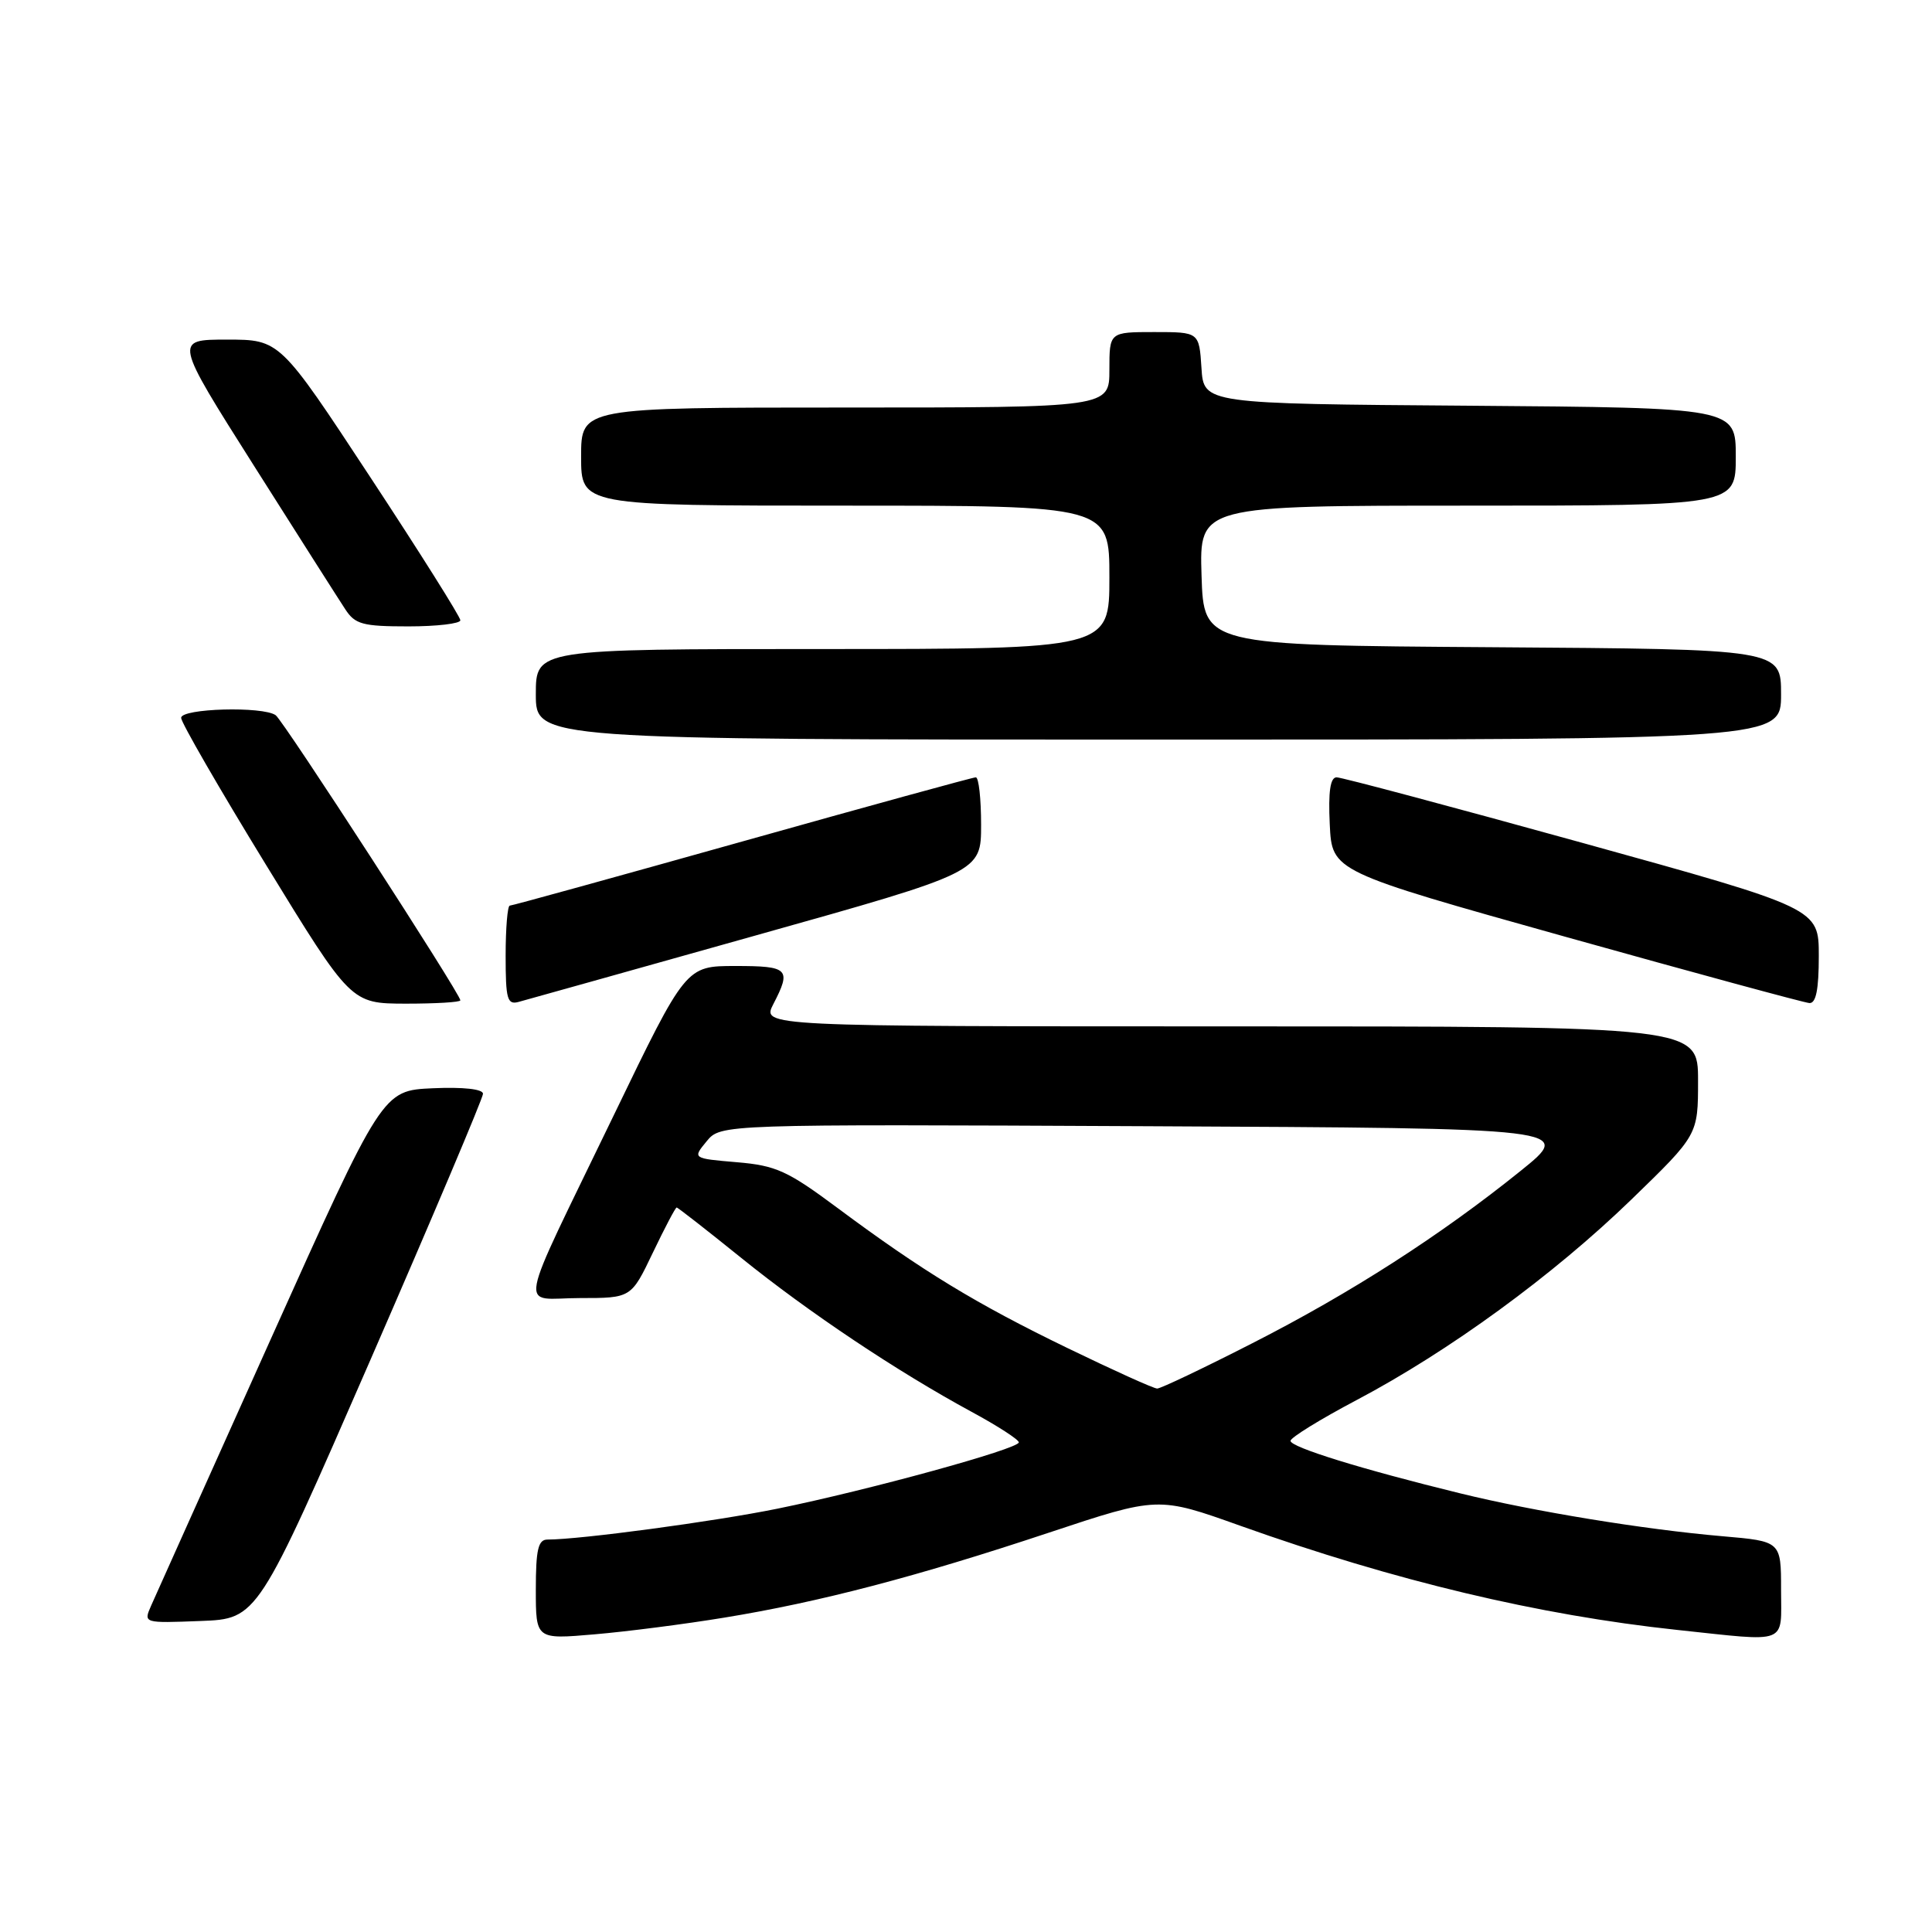 <?xml version="1.0" encoding="UTF-8" standalone="no"?>
<!DOCTYPE svg PUBLIC "-//W3C//DTD SVG 1.1//EN" "http://www.w3.org/Graphics/SVG/1.1/DTD/svg11.dtd" >
<svg xmlns="http://www.w3.org/2000/svg" xmlns:xlink="http://www.w3.org/1999/xlink" version="1.1" viewBox="0 0 256 256">
 <g >
 <path fill="currentColor"
d=" M 96.00 214.34 C 108.61 212.28 121.41 208.93 138.97 203.09 C 153.45 198.28 153.45 198.28 164.37 202.18 C 184.82 209.47 203.86 214.01 222.21 215.97 C 237.18 217.56 236.00 218.02 236.00 210.62 C 236.00 204.23 236.00 204.23 228.25 203.56 C 217.89 202.67 203.29 200.28 193.50 197.88 C 180.43 194.68 171.00 191.76 171.00 190.92 C 171.00 190.49 174.94 188.06 179.75 185.52 C 192.02 179.04 205.81 168.98 216.17 158.94 C 225.00 150.38 225.00 150.38 225.00 143.19 C 225.00 136.00 225.00 136.00 162.97 136.00 C 100.95 136.00 100.95 136.00 102.47 133.05 C 104.89 128.38 104.51 128.00 97.44 128.00 C 90.88 128.00 90.88 128.00 81.34 147.75 C 68.19 174.98 68.75 172.00 76.84 172.00 C 83.63 172.00 83.63 172.00 86.50 166.00 C 88.08 162.70 89.50 160.00 89.66 160.00 C 89.82 160.00 93.67 163.01 98.22 166.68 C 107.19 173.92 118.85 181.71 128.75 187.08 C 132.19 188.94 135.00 190.76 135.00 191.12 C 135.00 191.98 115.09 197.45 103.00 199.91 C 94.64 201.61 76.86 204.00 72.54 204.00 C 71.31 204.00 71.00 205.33 71.00 210.62 C 71.00 217.23 71.00 217.23 78.75 216.56 C 83.01 216.20 90.78 215.20 96.00 214.34 Z  M 49.07 180.22 C 57.28 161.37 64.00 145.49 64.00 144.93 C 64.00 144.31 61.39 144.02 57.34 144.20 C 50.68 144.50 50.68 144.50 35.85 177.50 C 27.69 195.65 20.57 211.53 20.01 212.79 C 19.01 215.08 19.02 215.08 26.57 214.79 C 34.13 214.50 34.13 214.50 49.07 180.22 Z  M 61.00 132.55 C 61.00 131.69 37.56 95.50 36.53 94.77 C 34.84 93.56 24.00 93.86 24.00 95.12 C 24.00 95.73 29.06 104.50 35.25 114.60 C 46.50 132.97 46.50 132.97 53.75 132.99 C 57.74 132.99 61.00 132.80 61.00 132.55 Z  M 100.25 123.92 C 130.00 115.57 130.00 115.57 130.00 109.29 C 130.00 105.83 129.69 103.00 129.30 103.00 C 128.92 103.00 114.99 106.83 98.36 111.50 C 81.72 116.17 67.86 120.00 67.55 120.00 C 67.25 120.00 67.00 122.98 67.00 126.62 C 67.00 132.43 67.21 133.18 68.75 132.75 C 69.71 132.49 83.89 128.52 100.25 123.92 Z  M 241.00 126.68 C 241.00 120.36 241.00 120.36 209.66 111.68 C 192.42 106.91 177.78 103.00 177.11 103.00 C 176.27 103.00 175.99 104.87 176.20 109.24 C 176.50 115.47 176.50 115.47 207.50 124.15 C 224.55 128.92 239.06 132.86 239.75 132.91 C 240.63 132.97 241.00 131.12 241.00 126.68 Z  M 236.00 92.01 C 236.00 86.02 236.00 86.02 197.75 85.76 C 159.50 85.50 159.50 85.50 159.21 76.25 C 158.92 67.00 158.92 67.00 194.46 67.00 C 230.00 67.00 230.00 67.00 230.00 60.51 C 230.00 54.03 230.00 54.03 194.75 53.76 C 159.50 53.50 159.50 53.50 159.20 48.75 C 158.89 44.00 158.89 44.00 152.95 44.00 C 147.00 44.00 147.00 44.00 147.00 49.00 C 147.00 54.00 147.00 54.00 112.00 54.00 C 77.00 54.00 77.00 54.00 77.00 60.50 C 77.00 67.00 77.00 67.00 112.00 67.00 C 147.00 67.00 147.00 67.00 147.00 76.50 C 147.00 86.00 147.00 86.00 109.00 86.00 C 71.00 86.00 71.00 86.00 71.00 92.00 C 71.00 98.00 71.00 98.00 153.50 98.00 C 236.00 98.00 236.00 98.00 236.00 92.01 Z  M 61.00 82.19 C 61.00 81.74 55.62 73.19 49.04 63.19 C 37.08 45.00 37.08 45.00 30.07 45.00 C 23.07 45.00 23.07 45.00 33.66 61.73 C 39.49 70.94 44.93 79.49 45.75 80.73 C 47.05 82.73 48.06 83.00 54.12 83.00 C 57.90 83.00 61.00 82.63 61.00 82.19 Z  M 141.50 178.65 C 129.32 172.75 122.21 168.42 111.00 160.08 C 104.35 155.13 102.83 154.44 97.63 154.00 C 91.76 153.50 91.76 153.50 93.63 151.23 C 95.50 148.96 95.50 148.96 152.00 149.23 C 208.50 149.50 208.50 149.50 201.50 155.14 C 190.90 163.68 178.99 171.34 165.93 177.99 C 159.45 181.30 153.78 184.00 153.33 183.99 C 152.87 183.99 147.55 181.58 141.50 178.65 Z "/>
</g>
</svg>